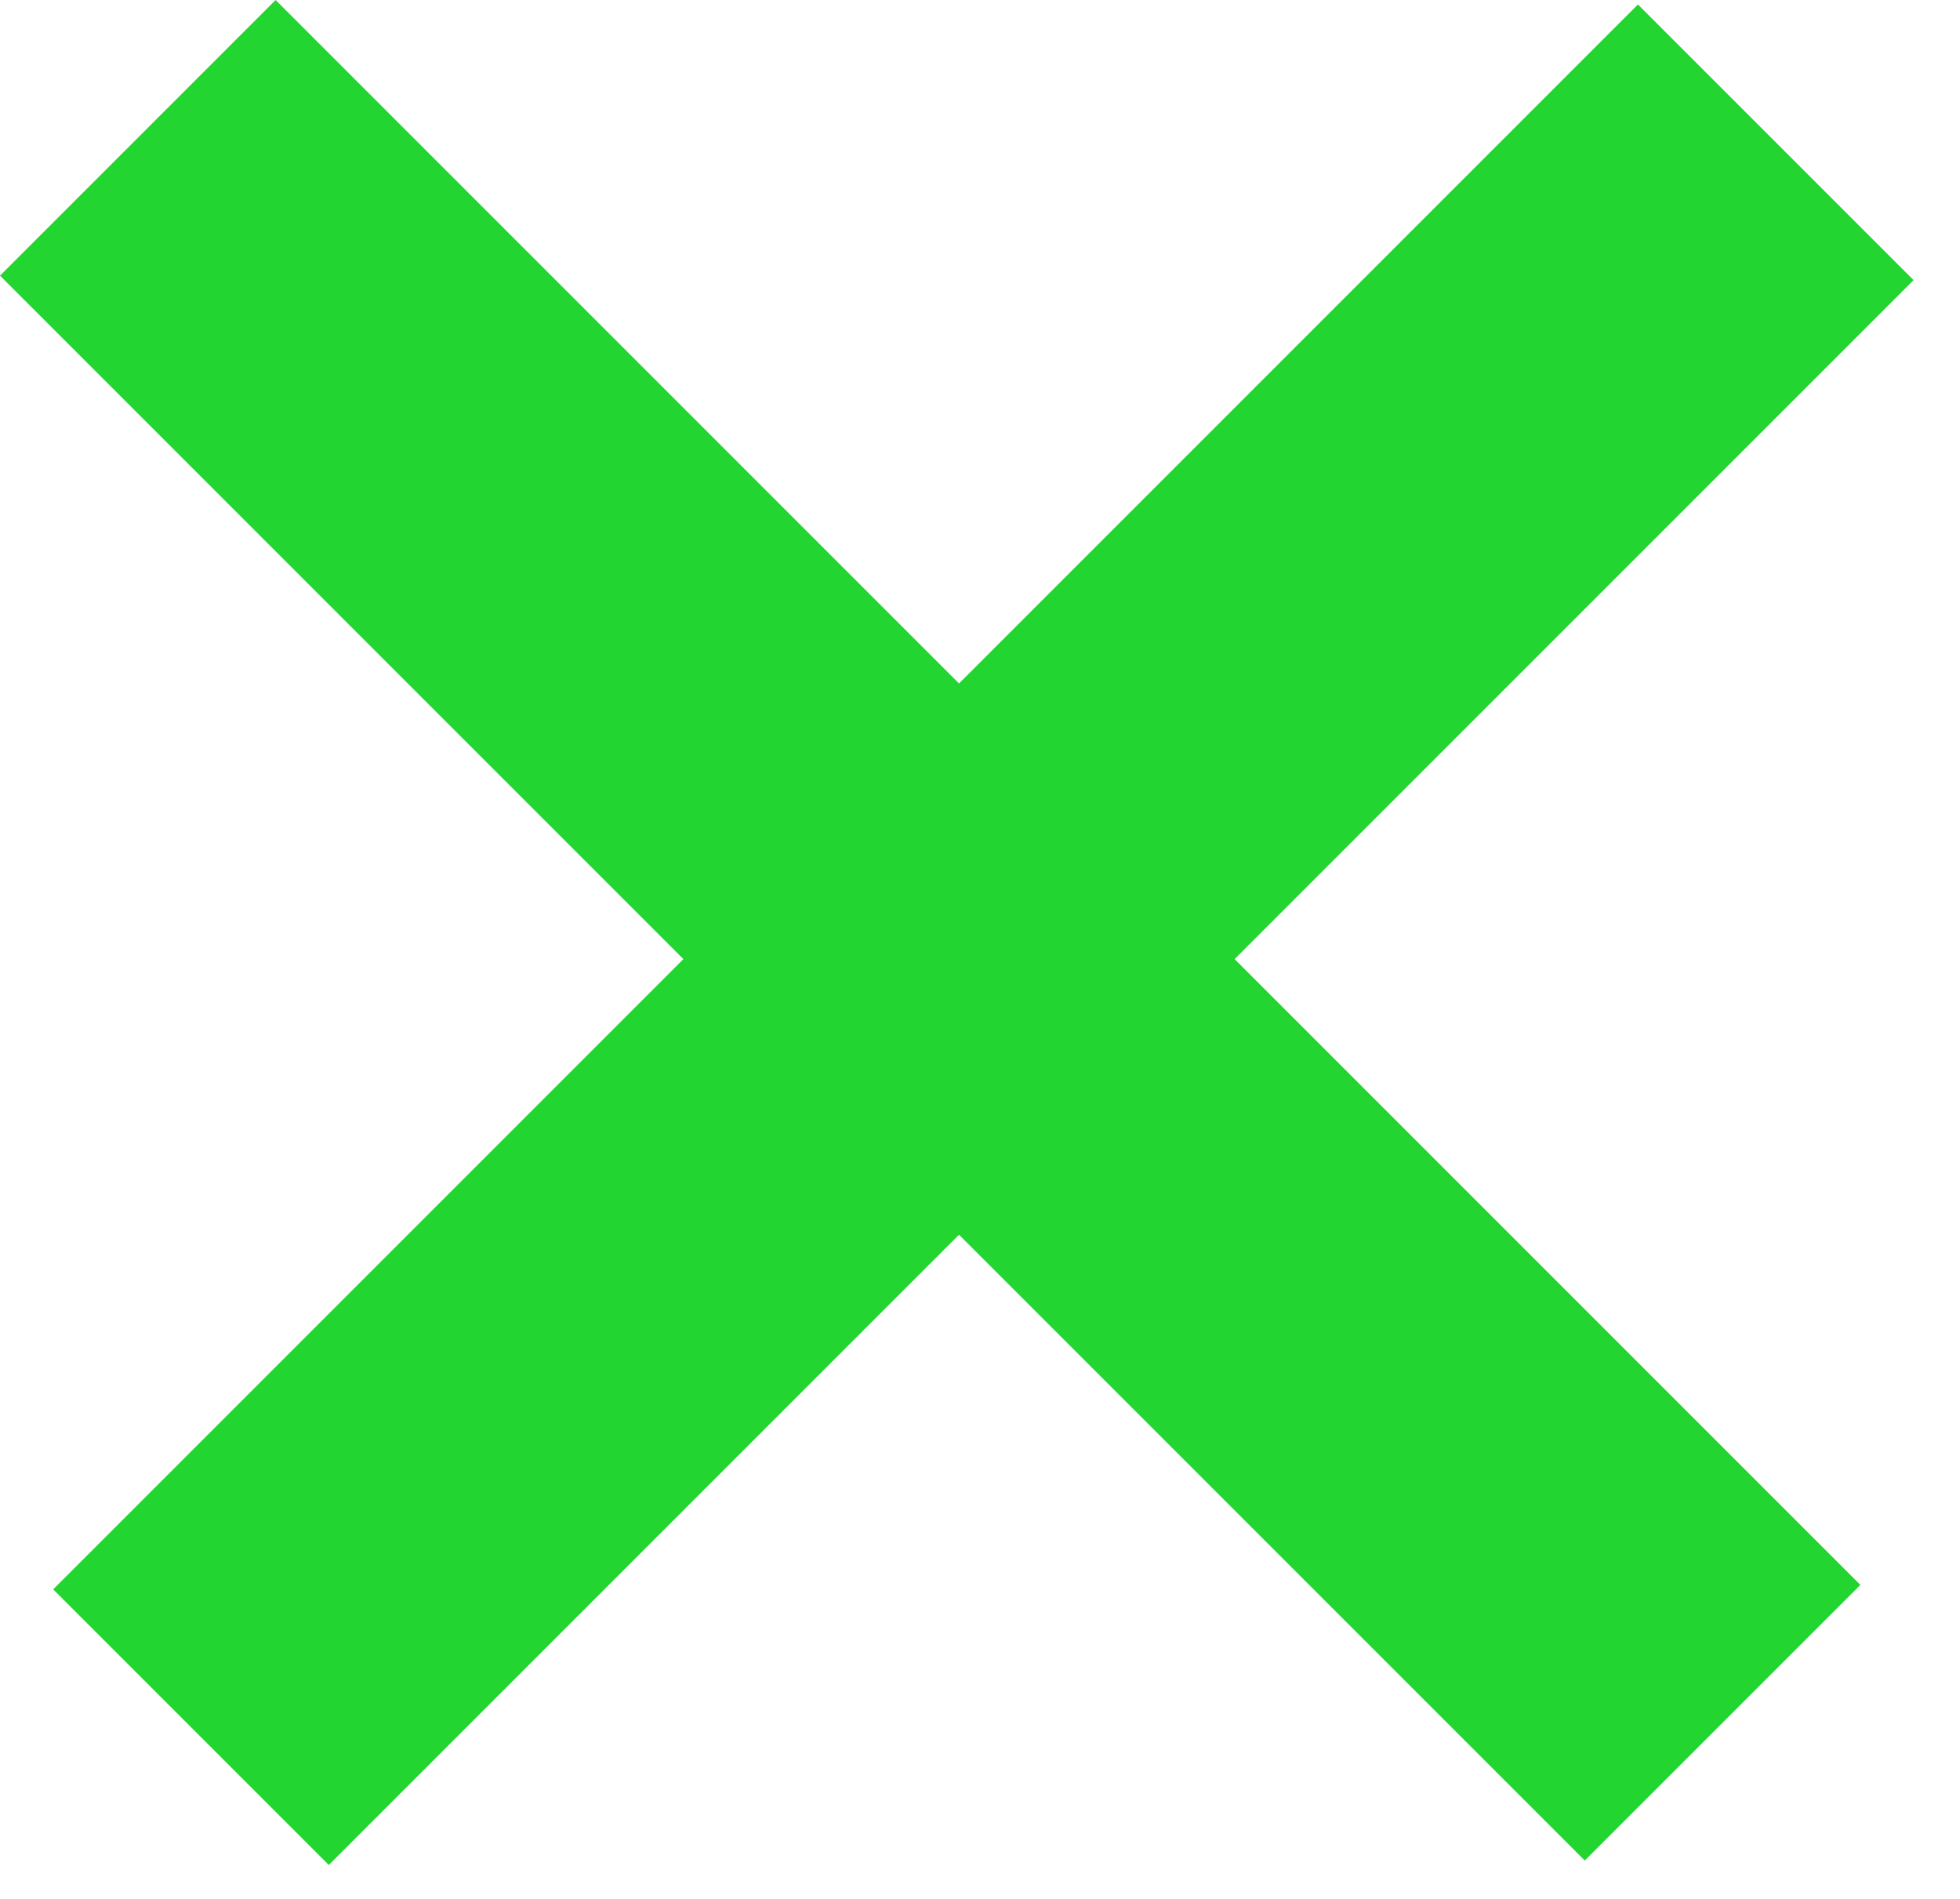 <svg width="32" height="31" viewBox="0 0 32 31" fill="none" xmlns="http://www.w3.org/2000/svg">
<rect x="4.5" width="36.591" height="6.364" transform="rotate(45 4.5 0)" fill="#23D530"/>
<rect x="31.242" y="4.573" width="36.591" height="6.364" transform="rotate(135 31.242 4.573)" fill="#23D530"/>
</svg>
